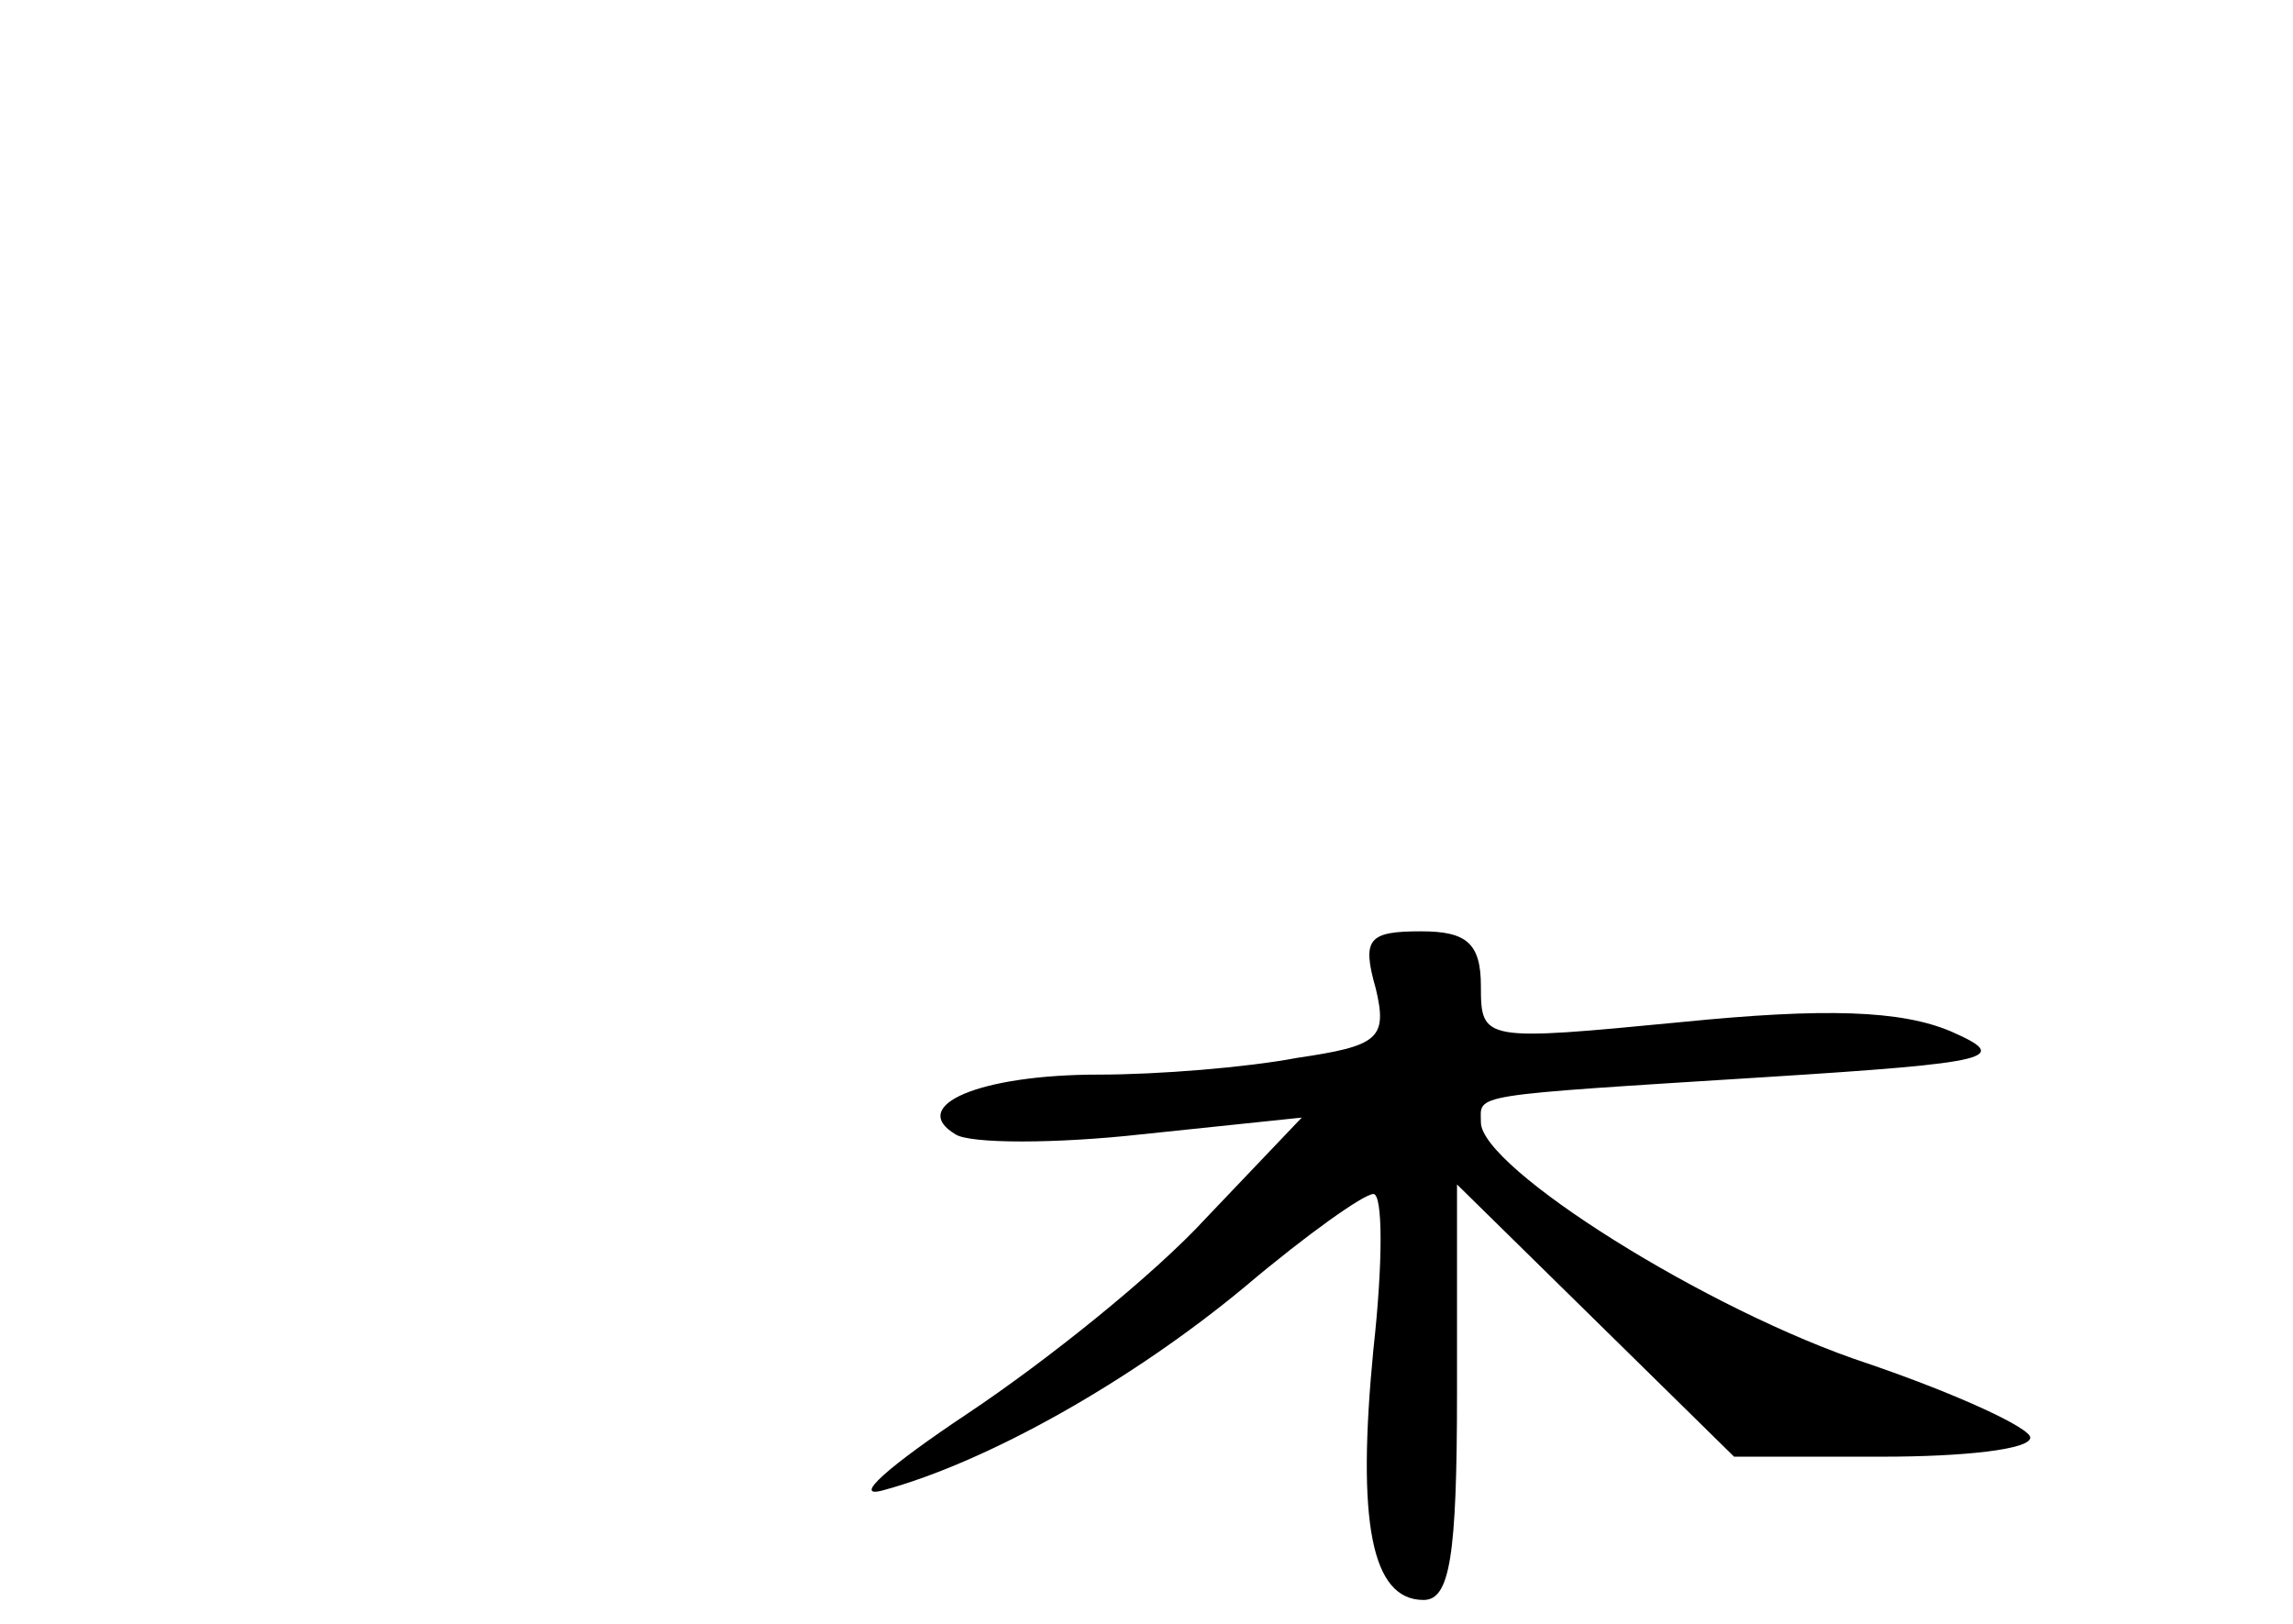 <?xml version="1.0" standalone="no"?>
<!DOCTYPE svg PUBLIC "-//W3C//DTD SVG 20010904//EN"
 "http://www.w3.org/TR/2001/REC-SVG-20010904/DTD/svg10.dtd">
<svg version="1.0" xmlns="http://www.w3.org/2000/svg"
 width="96pt" height="68pt" viewBox="0 0 96 68"
 preserveAspectRatio="xMidYMid meet">
<g transform="translate(0,68) scale(0.1,-0.1)"
fill="#000000" stroke="none">
<path d="M576 266 c5 -21 1 -24 -33 -29 -21 -4 -58 -7 -83 -7 -50 0 -80 -13
-60 -25 6 -4 42 -4 78 0 l67 7 -40 -42 c-22 -24 -67 -60 -100 -82 -33 -22 -49
-36 -35 -32 44 12 104 46 151 85 26 22 50 39 54 39 4 0 4 -29 0 -65 -7 -72 -1
-105 21 -105 11 0 14 18 14 87 l0 87 58 -57 58 -57 62 0 c34 0 62 3 62 8 0 4
-30 18 -68 31 -67 22 -162 82 -162 101 0 12 -7 11 120 19 95 6 102 8 77 19
-21 9 -53 10 -113 4 -83 -8 -84 -8 -84 15 0 18 -6 23 -25 23 -22 0 -25 -3 -19
-24z"/>
</g>
</svg>
